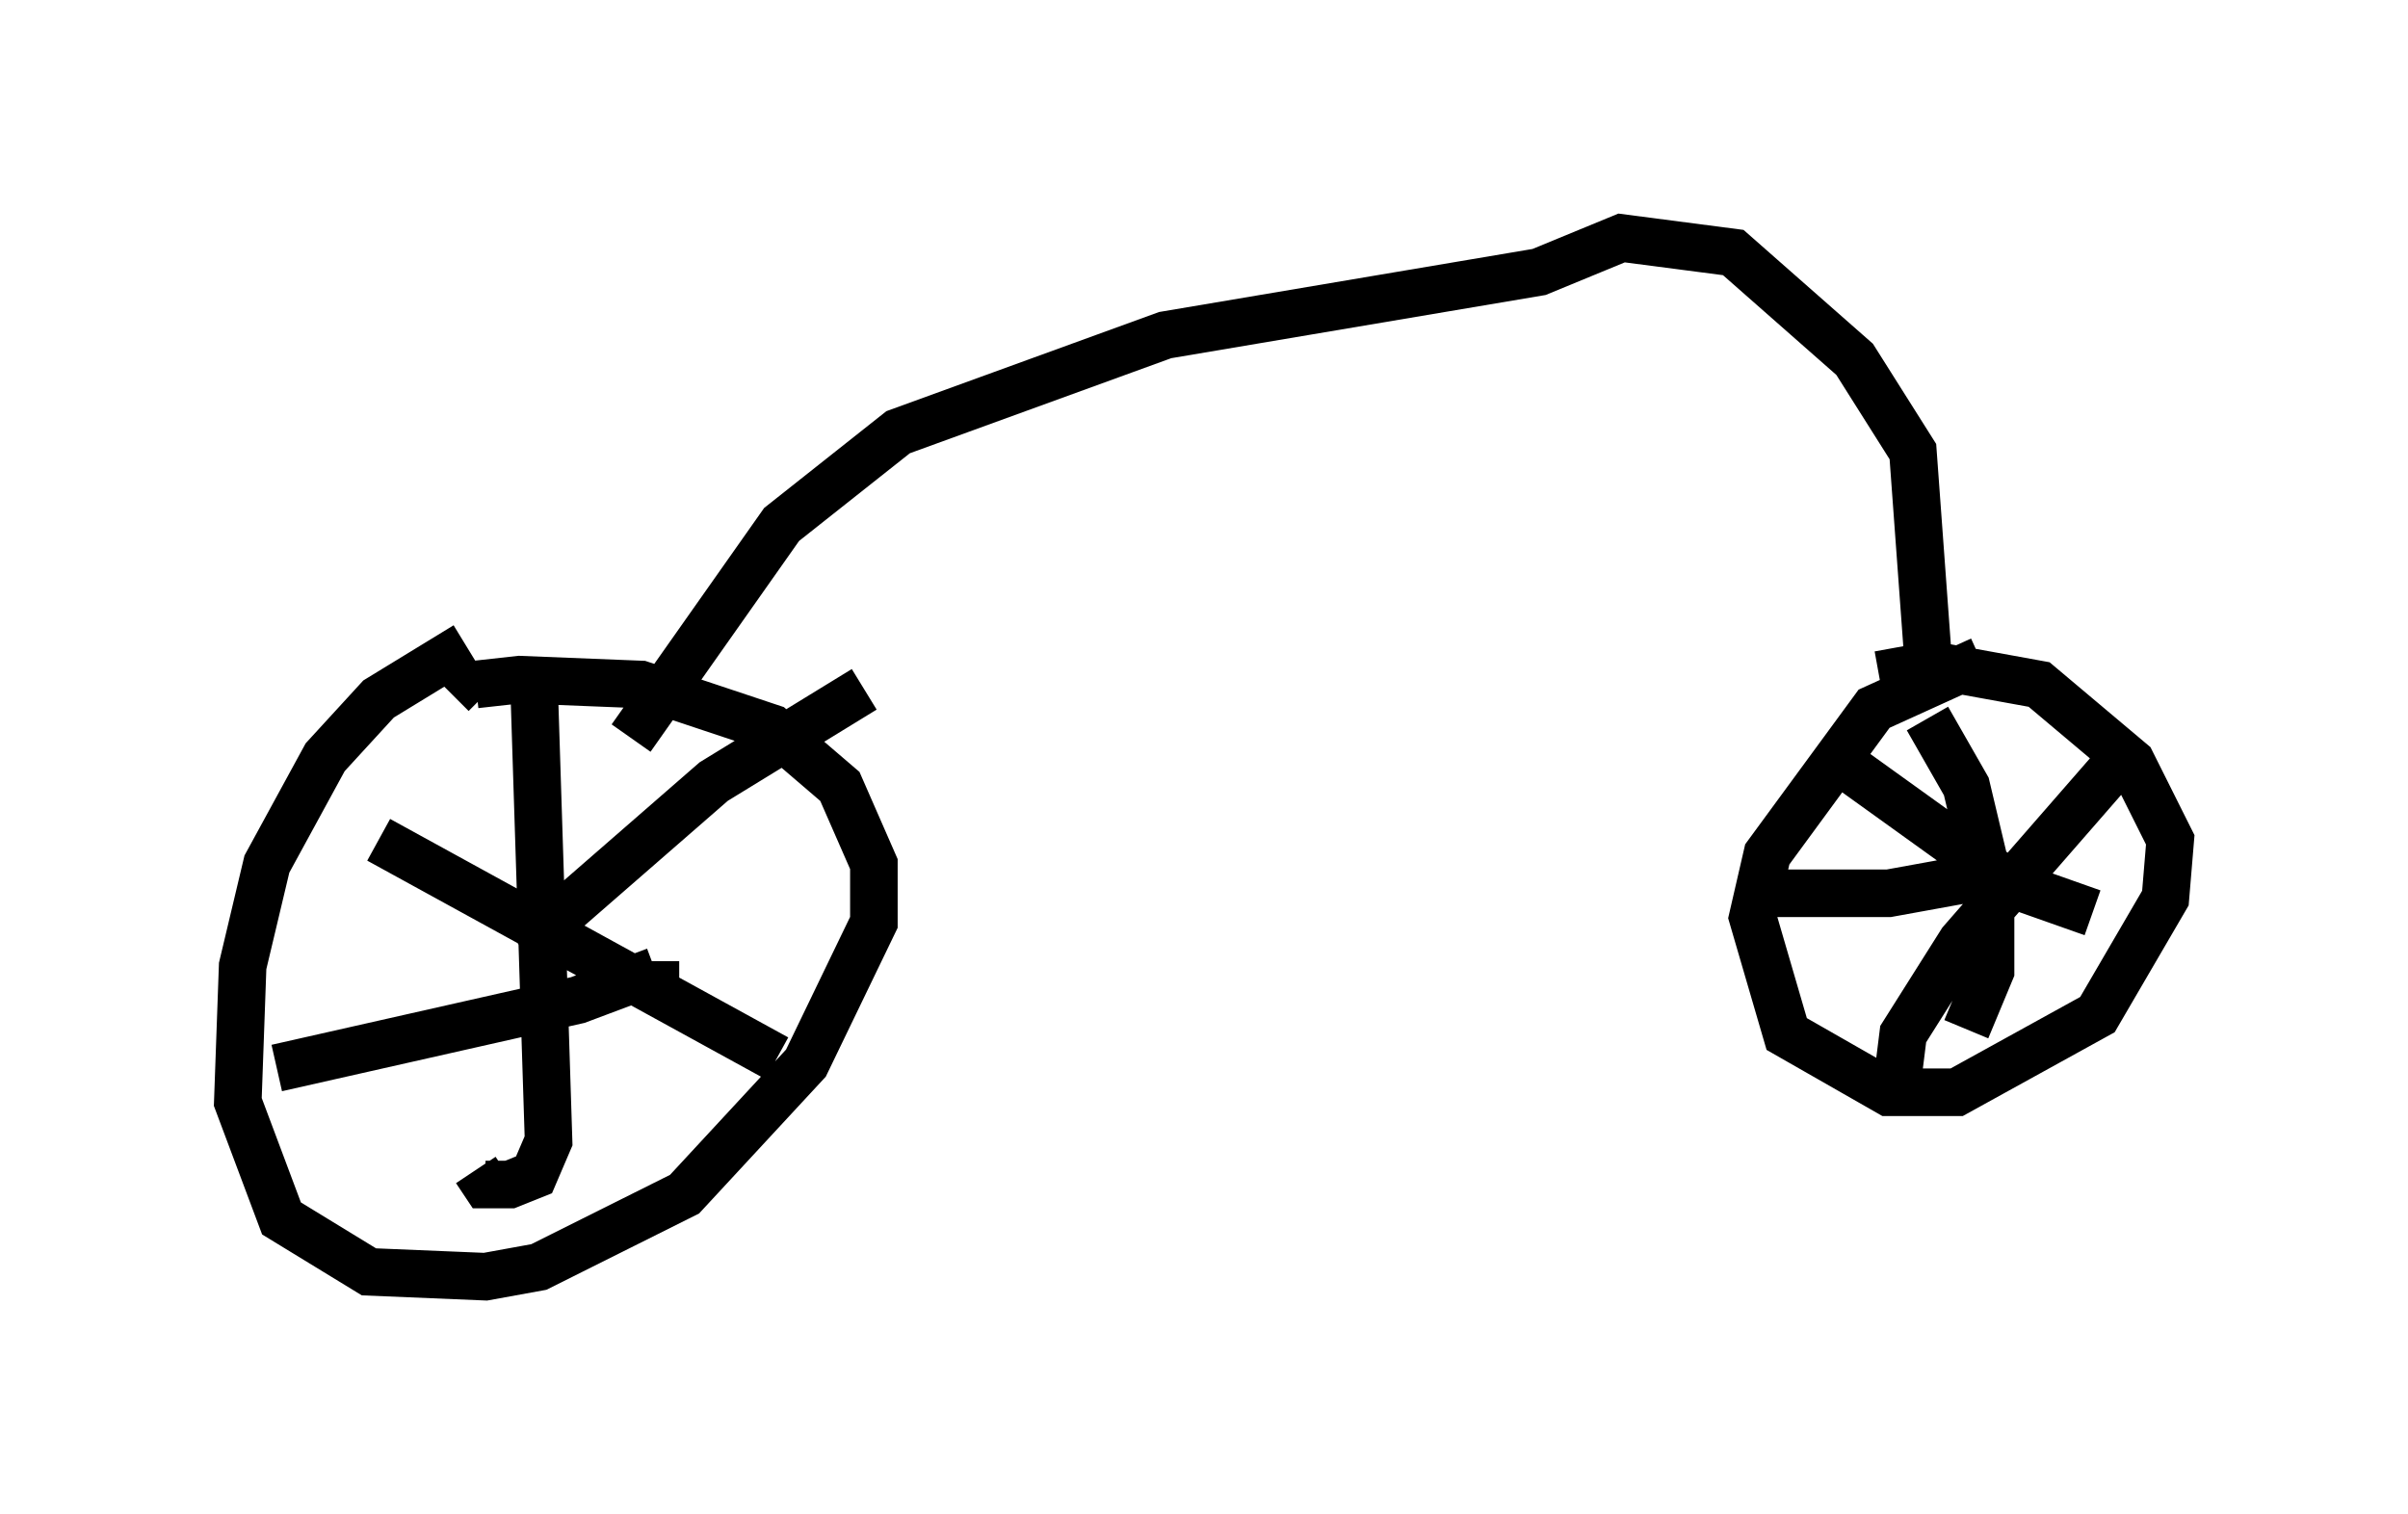 <?xml version="1.0" encoding="utf-8" ?>
<svg baseProfile="full" height="31.846" version="1.1" width="50.63" xmlns="http://www.w3.org/2000/svg" xmlns:ev="http://www.w3.org/2001/xml-events" xmlns:xlink="http://www.w3.org/1999/xlink"><defs /><rect fill="white" height="31.846" width="50.63" x="0" y="0" /><path d="M10.921, 13.575 m-1.123, 0.0 l-1.838, 1.123 -1.123, 1.225 l-1.225, 2.246 -0.51, 2.144 l-0.102, 2.858 0.919, 2.45 l1.838, 1.123 2.45, 0.102 l1.123, -0.204 3.063, -1.531 l2.552, -2.756 1.429, -2.96 l0.0, -1.225 -0.715, -1.633 l-1.429, -1.225 -2.756, -0.919 l-2.552, -0.102 -0.919, 0.102 l0.204, 0.204 m1.021, -0.204 l0.306, 9.596 -0.306, 0.715 l-0.51, 0.204 -0.51, 0.0 l-0.204, -0.306 m-4.185, -2.144 l6.329, -1.429 1.633, -0.613 l0.0, -0.204 m4.39, -5.717 l-3.165, 1.94 -3.165, 2.756 l-1.021, 0.51 m-2.858, -2.042 l8.371, 4.594 m25.317, -8.371 l-2.246, 1.021 -2.246, 3.063 l-0.306, 1.327 0.715, 2.45 l2.144, 1.225 1.429, 0.0 l2.96, -1.633 1.429, -2.45 l0.102, -1.225 -0.817, -1.633 l-1.94, -1.633 -2.246, -0.408 l-1.123, 0.204 m1.021, 0.919 l0.817, 1.429 0.51, 2.144 l0.0, 1.735 -0.51, 1.225 m-4.083, -2.858 l2.45, 0.0 2.246, -0.408 m2.756, -2.552 l-3.471, 3.981 -1.225, 1.94 l-0.102, 0.817 m-0.919, -6.329 l3.267, 2.348 1.735, 0.613 m-3.471, -5.513 l-0.306, -4.185 -1.225, -1.94 l-2.552, -2.246 -2.348, -0.306 l-1.735, 0.715 -7.861, 1.327 l-5.615, 2.042 -2.45, 1.94 l-3.165, 4.492 " fill="none" stroke="black" stroke-width="1" /></svg>